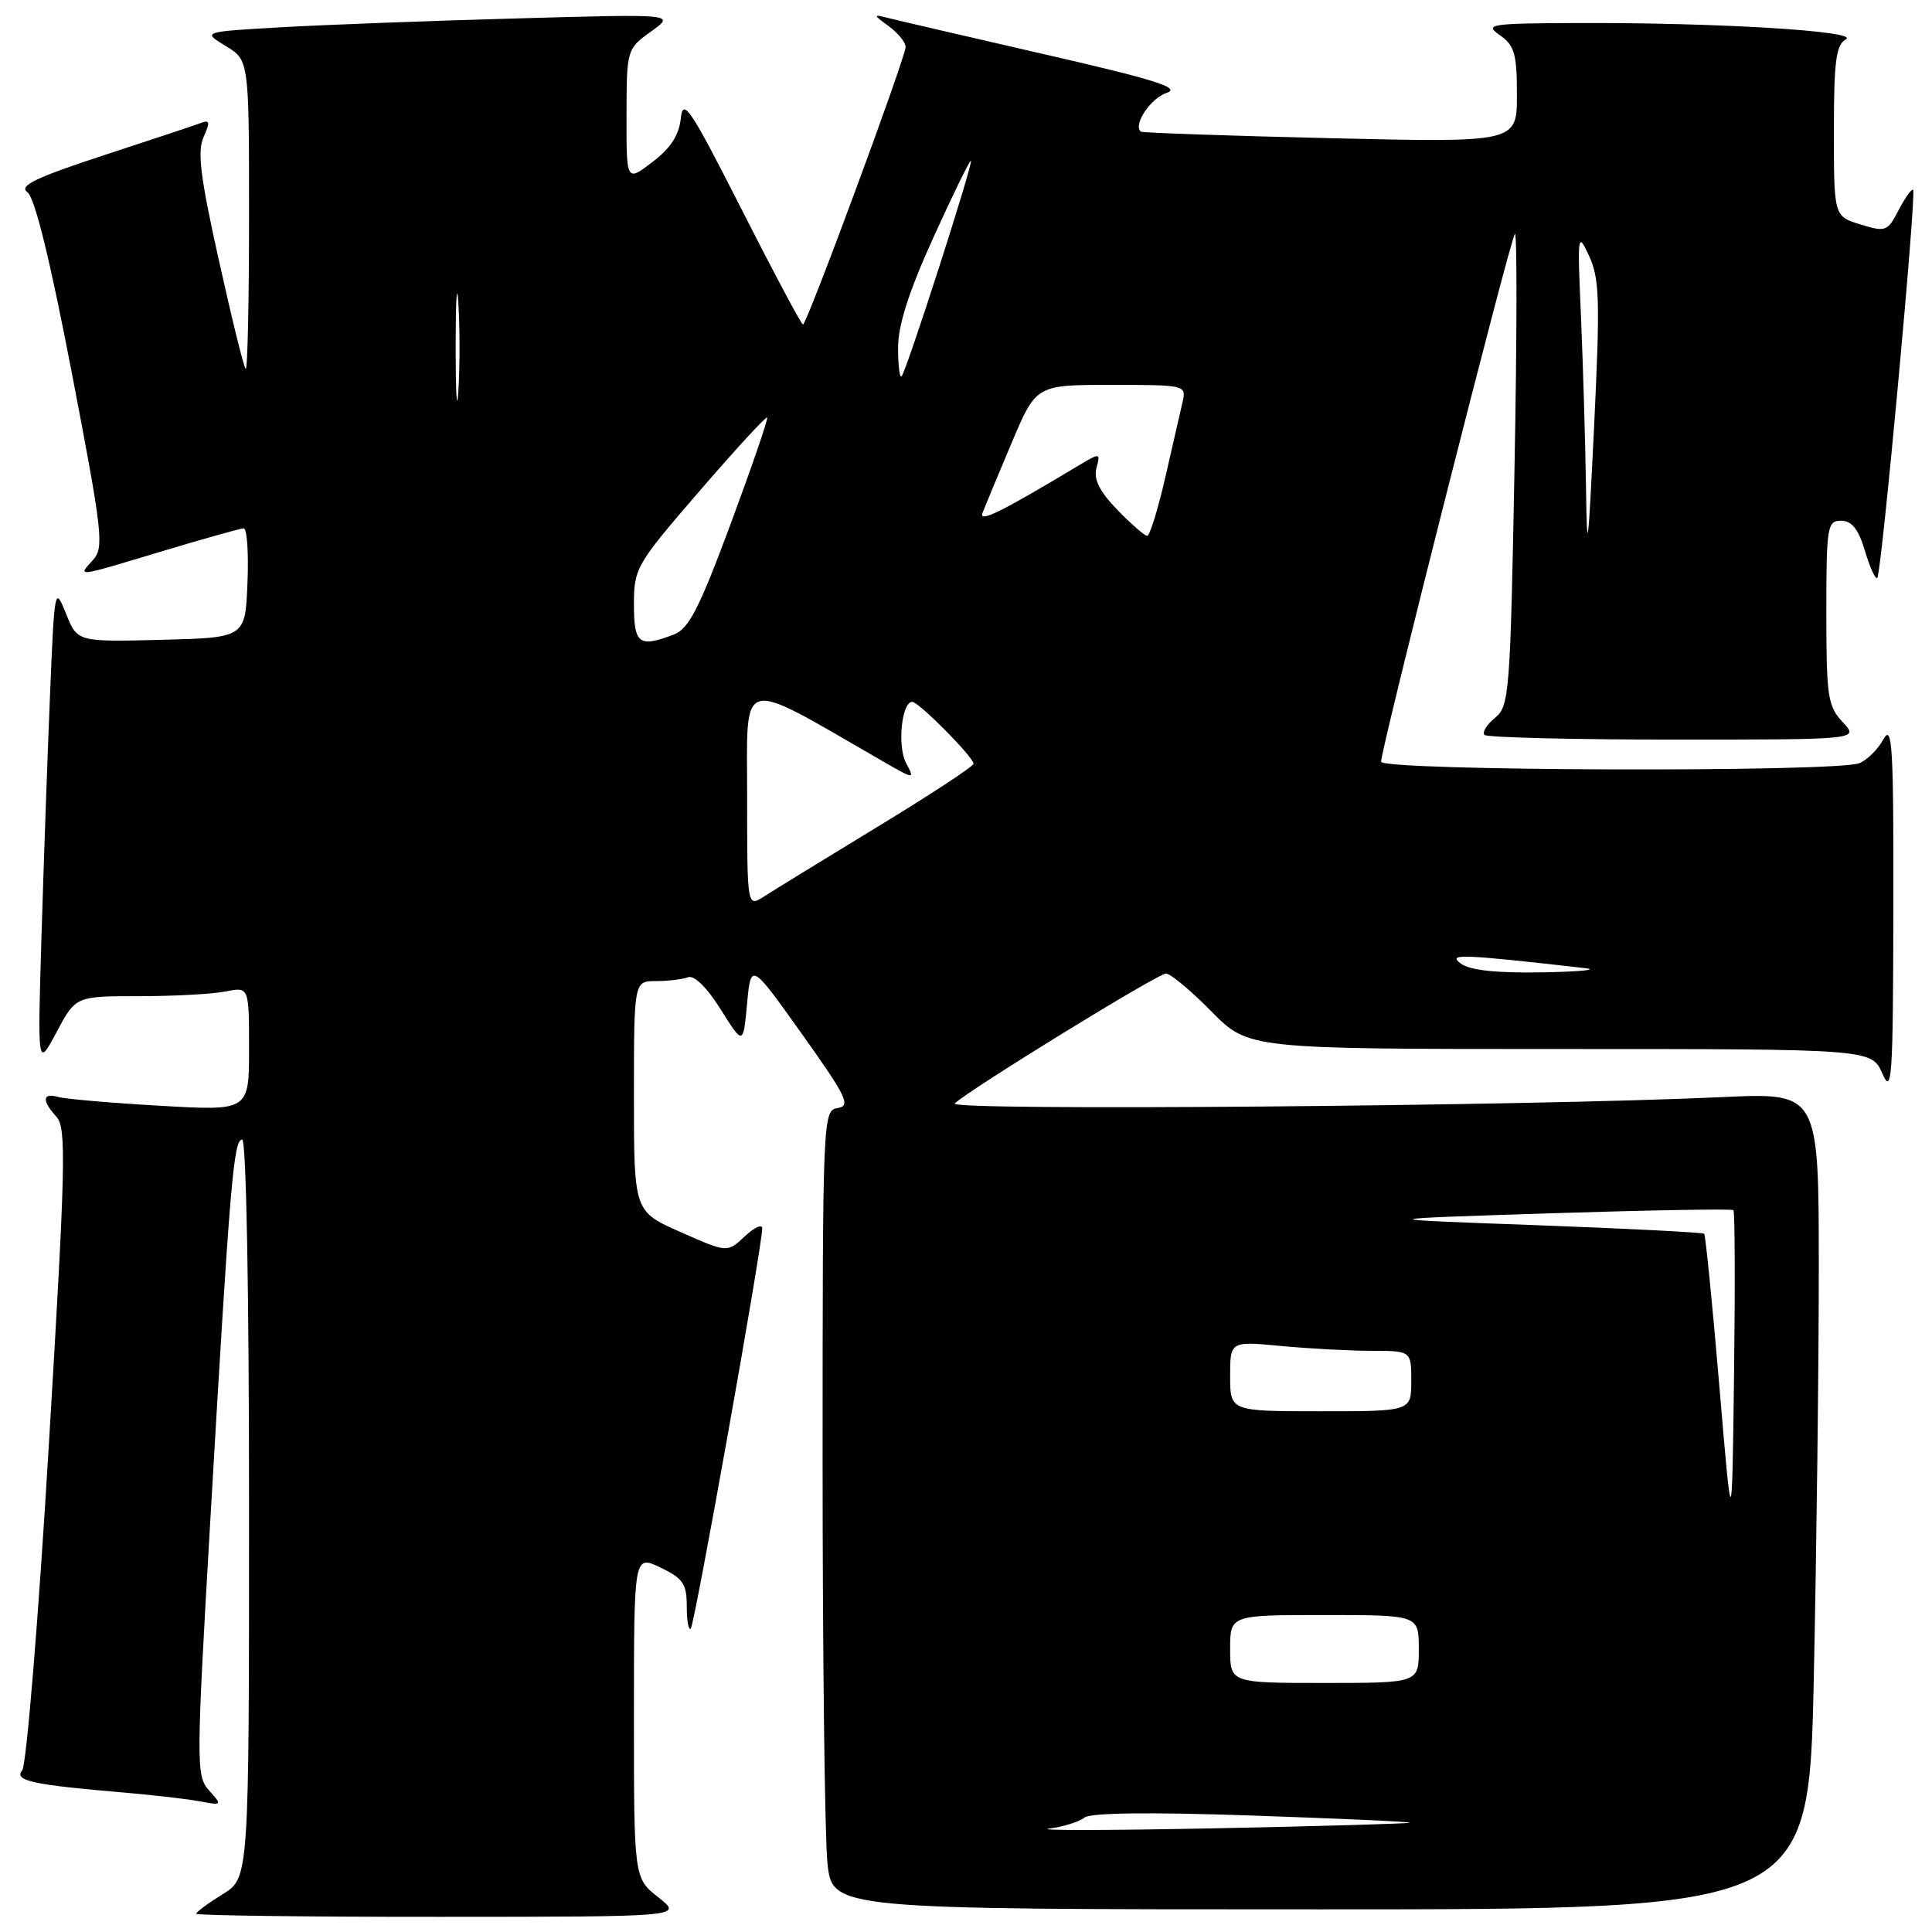 <?xml version="1.0" encoding="UTF-8" standalone="no"?>
<!DOCTYPE svg PUBLIC "-//W3C//DTD SVG 1.1//EN" "http://www.w3.org/Graphics/SVG/1.1/DTD/svg11.dtd" >
<svg xmlns="http://www.w3.org/2000/svg" xmlns:xlink="http://www.w3.org/1999/xlink" version="1.1" viewBox="0 0 256 256">
 <g >
 <path fill="currentColor"
d=" M 87.25 251.42 C 84.00 248.86 84.00 248.86 84.00 227.44 C 84.00 206.03 84.00 206.03 87.50 207.70 C 90.51 209.14 91.00 209.86 91.00 212.85 C 91.00 214.77 91.24 216.09 91.53 215.80 C 92.04 215.29 101.00 165.11 101.00 162.77 C 101.00 162.15 99.96 162.63 98.69 163.82 C 96.37 166.00 96.37 166.00 90.19 163.26 C 84.00 160.53 84.00 160.53 84.00 145.26 C 84.00 130.00 84.00 130.00 86.92 130.00 C 88.52 130.00 90.44 129.77 91.17 129.49 C 91.98 129.18 93.68 130.85 95.49 133.74 C 98.48 138.50 98.48 138.50 98.99 133.01 C 99.50 127.52 99.50 127.52 106.26 137.01 C 112.18 145.32 112.77 146.54 111.01 146.82 C 109.03 147.13 109.00 147.84 109.00 193.92 C 109.00 219.65 109.29 243.47 109.64 246.85 C 110.28 253.00 110.28 253.00 174.98 253.00 C 239.68 253.00 239.68 253.00 240.34 222.25 C 240.70 205.34 241.00 180.99 241.00 168.14 C 241.00 144.78 241.00 144.78 228.25 145.37 C 202.61 146.57 125.48 147.22 126.50 146.22 C 128.36 144.42 153.42 129.00 154.50 129.00 C 155.09 129.00 157.79 131.25 160.50 134.00 C 165.42 139.00 165.42 139.00 206.71 139.00 C 247.99 139.00 247.99 139.00 249.42 142.25 C 250.69 145.17 250.84 142.99 250.88 120.50 C 250.92 98.94 250.74 95.84 249.57 97.95 C 248.83 99.30 247.38 100.73 246.36 101.13 C 243.25 102.35 183.00 102.16 183.00 100.93 C 183.00 99.15 200.14 31.54 200.73 31.00 C 201.03 30.73 201.01 44.67 200.68 62.00 C 200.12 91.92 199.99 93.58 198.09 95.13 C 196.99 96.02 196.37 97.03 196.71 97.38 C 197.05 97.72 208.36 98.00 221.84 98.00 C 246.35 98.00 246.35 98.00 244.17 95.69 C 242.19 93.57 242.00 92.32 242.00 81.19 C 242.00 69.75 242.12 69.00 243.96 69.00 C 245.38 69.00 246.25 70.10 247.12 73.01 C 247.78 75.21 248.51 76.82 248.75 76.58 C 249.31 76.03 253.96 25.63 253.50 25.17 C 253.31 24.97 252.45 26.17 251.59 27.82 C 250.11 30.68 249.87 30.77 246.52 29.74 C 243.00 28.66 243.00 28.66 243.00 17.38 C 243.00 8.10 243.28 5.94 244.59 5.21 C 246.52 4.13 227.50 2.98 209.09 3.05 C 197.35 3.10 196.65 3.21 198.75 4.67 C 200.68 6.02 201.00 7.14 201.00 12.57 C 201.00 18.89 201.00 18.89 176.25 18.31 C 162.64 17.99 151.35 17.60 151.16 17.44 C 150.10 16.55 152.46 13.01 154.58 12.31 C 156.55 11.65 153.14 10.57 138.29 7.17 C 127.95 4.80 118.60 2.62 117.50 2.34 C 115.70 1.87 115.72 1.98 117.75 3.46 C 118.99 4.37 120.00 5.61 120.00 6.21 C 120.00 7.60 106.91 43.00 106.40 43.00 C 106.18 43.00 102.53 36.14 98.27 27.75 C 91.47 14.36 90.49 12.89 90.21 15.68 C 89.98 17.90 88.86 19.64 86.44 21.48 C 83.00 24.10 83.00 24.10 83.02 15.30 C 83.03 6.54 83.05 6.49 86.27 4.17 C 89.50 1.85 89.50 1.85 68.50 2.44 C 56.95 2.76 42.84 3.29 37.15 3.62 C 26.81 4.21 26.81 4.21 29.90 6.09 C 33.00 7.97 33.00 7.97 33.00 28.65 C 33.00 40.03 32.80 49.13 32.55 48.88 C 32.30 48.64 30.70 42.16 29.00 34.48 C 26.54 23.45 26.12 20.03 26.98 18.15 C 27.83 16.28 27.79 15.87 26.78 16.24 C 26.08 16.51 20.25 18.45 13.82 20.55 C 4.63 23.57 2.46 24.62 3.64 25.48 C 4.61 26.19 6.65 34.48 9.53 49.49 C 13.61 70.73 13.81 72.55 12.31 74.21 C 10.25 76.49 9.91 76.53 21.59 73.01 C 27.04 71.37 31.86 70.02 32.29 70.01 C 32.73 70.01 32.96 73.26 32.79 77.25 C 32.50 84.50 32.50 84.50 21.37 84.78 C 10.24 85.06 10.24 85.06 8.74 81.29 C 7.26 77.61 7.22 77.84 6.63 92.01 C 6.30 99.98 5.79 114.38 5.50 124.00 C 4.97 141.50 4.97 141.50 7.50 136.75 C 10.04 132.00 10.04 132.00 18.39 132.00 C 22.99 132.00 28.16 131.72 29.87 131.38 C 33.00 130.75 33.00 130.75 33.00 138.97 C 33.00 147.20 33.00 147.20 21.25 146.52 C 14.79 146.15 8.71 145.63 7.75 145.36 C 5.61 144.76 5.50 145.79 7.49 147.99 C 8.81 149.45 8.70 154.36 6.47 191.49 C 5.09 214.58 3.50 233.89 2.94 234.58 C 1.80 235.95 4.32 236.50 16.50 237.53 C 20.35 237.86 24.85 238.38 26.50 238.69 C 29.44 239.24 29.47 239.21 27.70 237.24 C 25.97 235.31 25.98 233.94 27.93 200.37 C 30.48 156.61 30.95 151.00 32.09 151.00 C 32.63 151.00 33.00 171.01 33.00 199.92 C 33.00 248.84 33.00 248.84 29.50 251.00 C 27.57 252.19 26.00 253.35 26.00 253.58 C 26.00 253.81 40.51 254.00 58.25 253.99 C 90.50 253.98 90.50 253.98 87.25 251.42 Z  M 139.00 242.30 C 140.92 242.05 143.03 241.39 143.69 240.84 C 144.46 240.20 152.38 240.10 165.97 240.57 C 177.56 240.97 186.92 241.39 186.77 241.52 C 186.62 241.64 175.03 241.98 161.00 242.26 C 146.97 242.54 137.07 242.56 139.00 242.30 Z  M 163.00 218.50 C 163.00 214.00 163.00 214.00 175.50 214.00 C 188.00 214.00 188.00 214.00 188.00 218.50 C 188.00 223.00 188.00 223.00 175.50 223.00 C 163.00 223.00 163.00 223.00 163.00 218.50 Z  M 227.82 183.65 C 226.90 172.74 225.99 163.66 225.81 163.48 C 225.63 163.30 215.59 162.79 203.49 162.34 C 181.50 161.54 181.50 161.54 205.42 160.77 C 218.57 160.35 229.49 160.16 229.69 160.35 C 229.88 160.55 229.92 170.34 229.77 182.10 C 229.50 203.50 229.50 203.50 227.82 183.65 Z  M 163.00 182.36 C 163.00 177.71 163.00 177.71 169.75 178.35 C 173.46 178.70 178.86 178.99 181.75 178.99 C 187.00 179.00 187.00 179.00 187.00 183.00 C 187.00 187.00 187.00 187.00 175.00 187.00 C 163.00 187.00 163.00 187.00 163.00 182.36 Z  M 193.57 127.68 C 191.76 126.35 193.54 126.41 210.00 128.28 C 211.93 128.50 209.42 128.75 204.44 128.84 C 198.29 128.95 194.80 128.58 193.57 127.68 Z  M 99.00 105.53 C 99.00 89.31 97.57 89.69 116.88 100.82 C 121.20 103.31 121.24 103.31 120.06 101.11 C 118.88 98.90 119.47 93.00 120.88 93.00 C 121.74 93.00 129.00 100.33 129.00 101.20 C 129.00 101.54 123.26 105.31 116.25 109.57 C 109.24 113.84 102.49 117.98 101.25 118.78 C 99.00 120.23 99.00 120.23 99.00 105.53 Z  M 84.00 80.06 C 84.00 75.30 84.30 74.78 92.68 65.08 C 97.45 59.55 101.49 55.16 101.65 55.32 C 101.81 55.48 99.64 61.80 96.83 69.38 C 92.65 80.63 91.27 83.33 89.29 84.08 C 84.65 85.84 84.00 85.35 84.00 80.06 Z  M 210.15 64.50 C 210.06 58.45 209.76 48.33 209.49 42.00 C 209.00 30.92 209.04 30.63 210.57 33.93 C 211.95 36.92 212.03 39.83 211.23 56.43 C 210.43 73.03 210.29 74.08 210.15 64.50 Z  M 148.06 67.56 C 145.71 65.14 144.89 63.52 145.28 62.04 C 145.83 59.95 145.82 59.95 142.66 61.84 C 132.57 67.89 129.67 69.32 130.19 67.95 C 130.50 67.15 132.22 63.01 134.02 58.75 C 137.28 51.00 137.28 51.00 147.25 51.00 C 157.07 51.00 157.21 51.03 156.70 53.25 C 156.42 54.49 155.39 58.99 154.41 63.25 C 153.43 67.51 152.35 71.00 152.01 71.00 C 151.67 71.00 149.89 69.45 148.06 67.56 Z  M 60.38 46.00 C 60.38 39.67 60.54 37.09 60.74 40.25 C 60.94 43.41 60.94 48.59 60.74 51.75 C 60.54 54.91 60.38 52.33 60.38 46.00 Z  M 119.00 46.05 C 119.00 43.09 120.44 38.59 123.70 31.42 C 126.29 25.73 128.51 21.18 128.65 21.32 C 128.97 21.64 120.09 49.25 119.46 49.87 C 119.21 50.12 119.00 48.41 119.00 46.05 Z "/>
</g>
</svg>